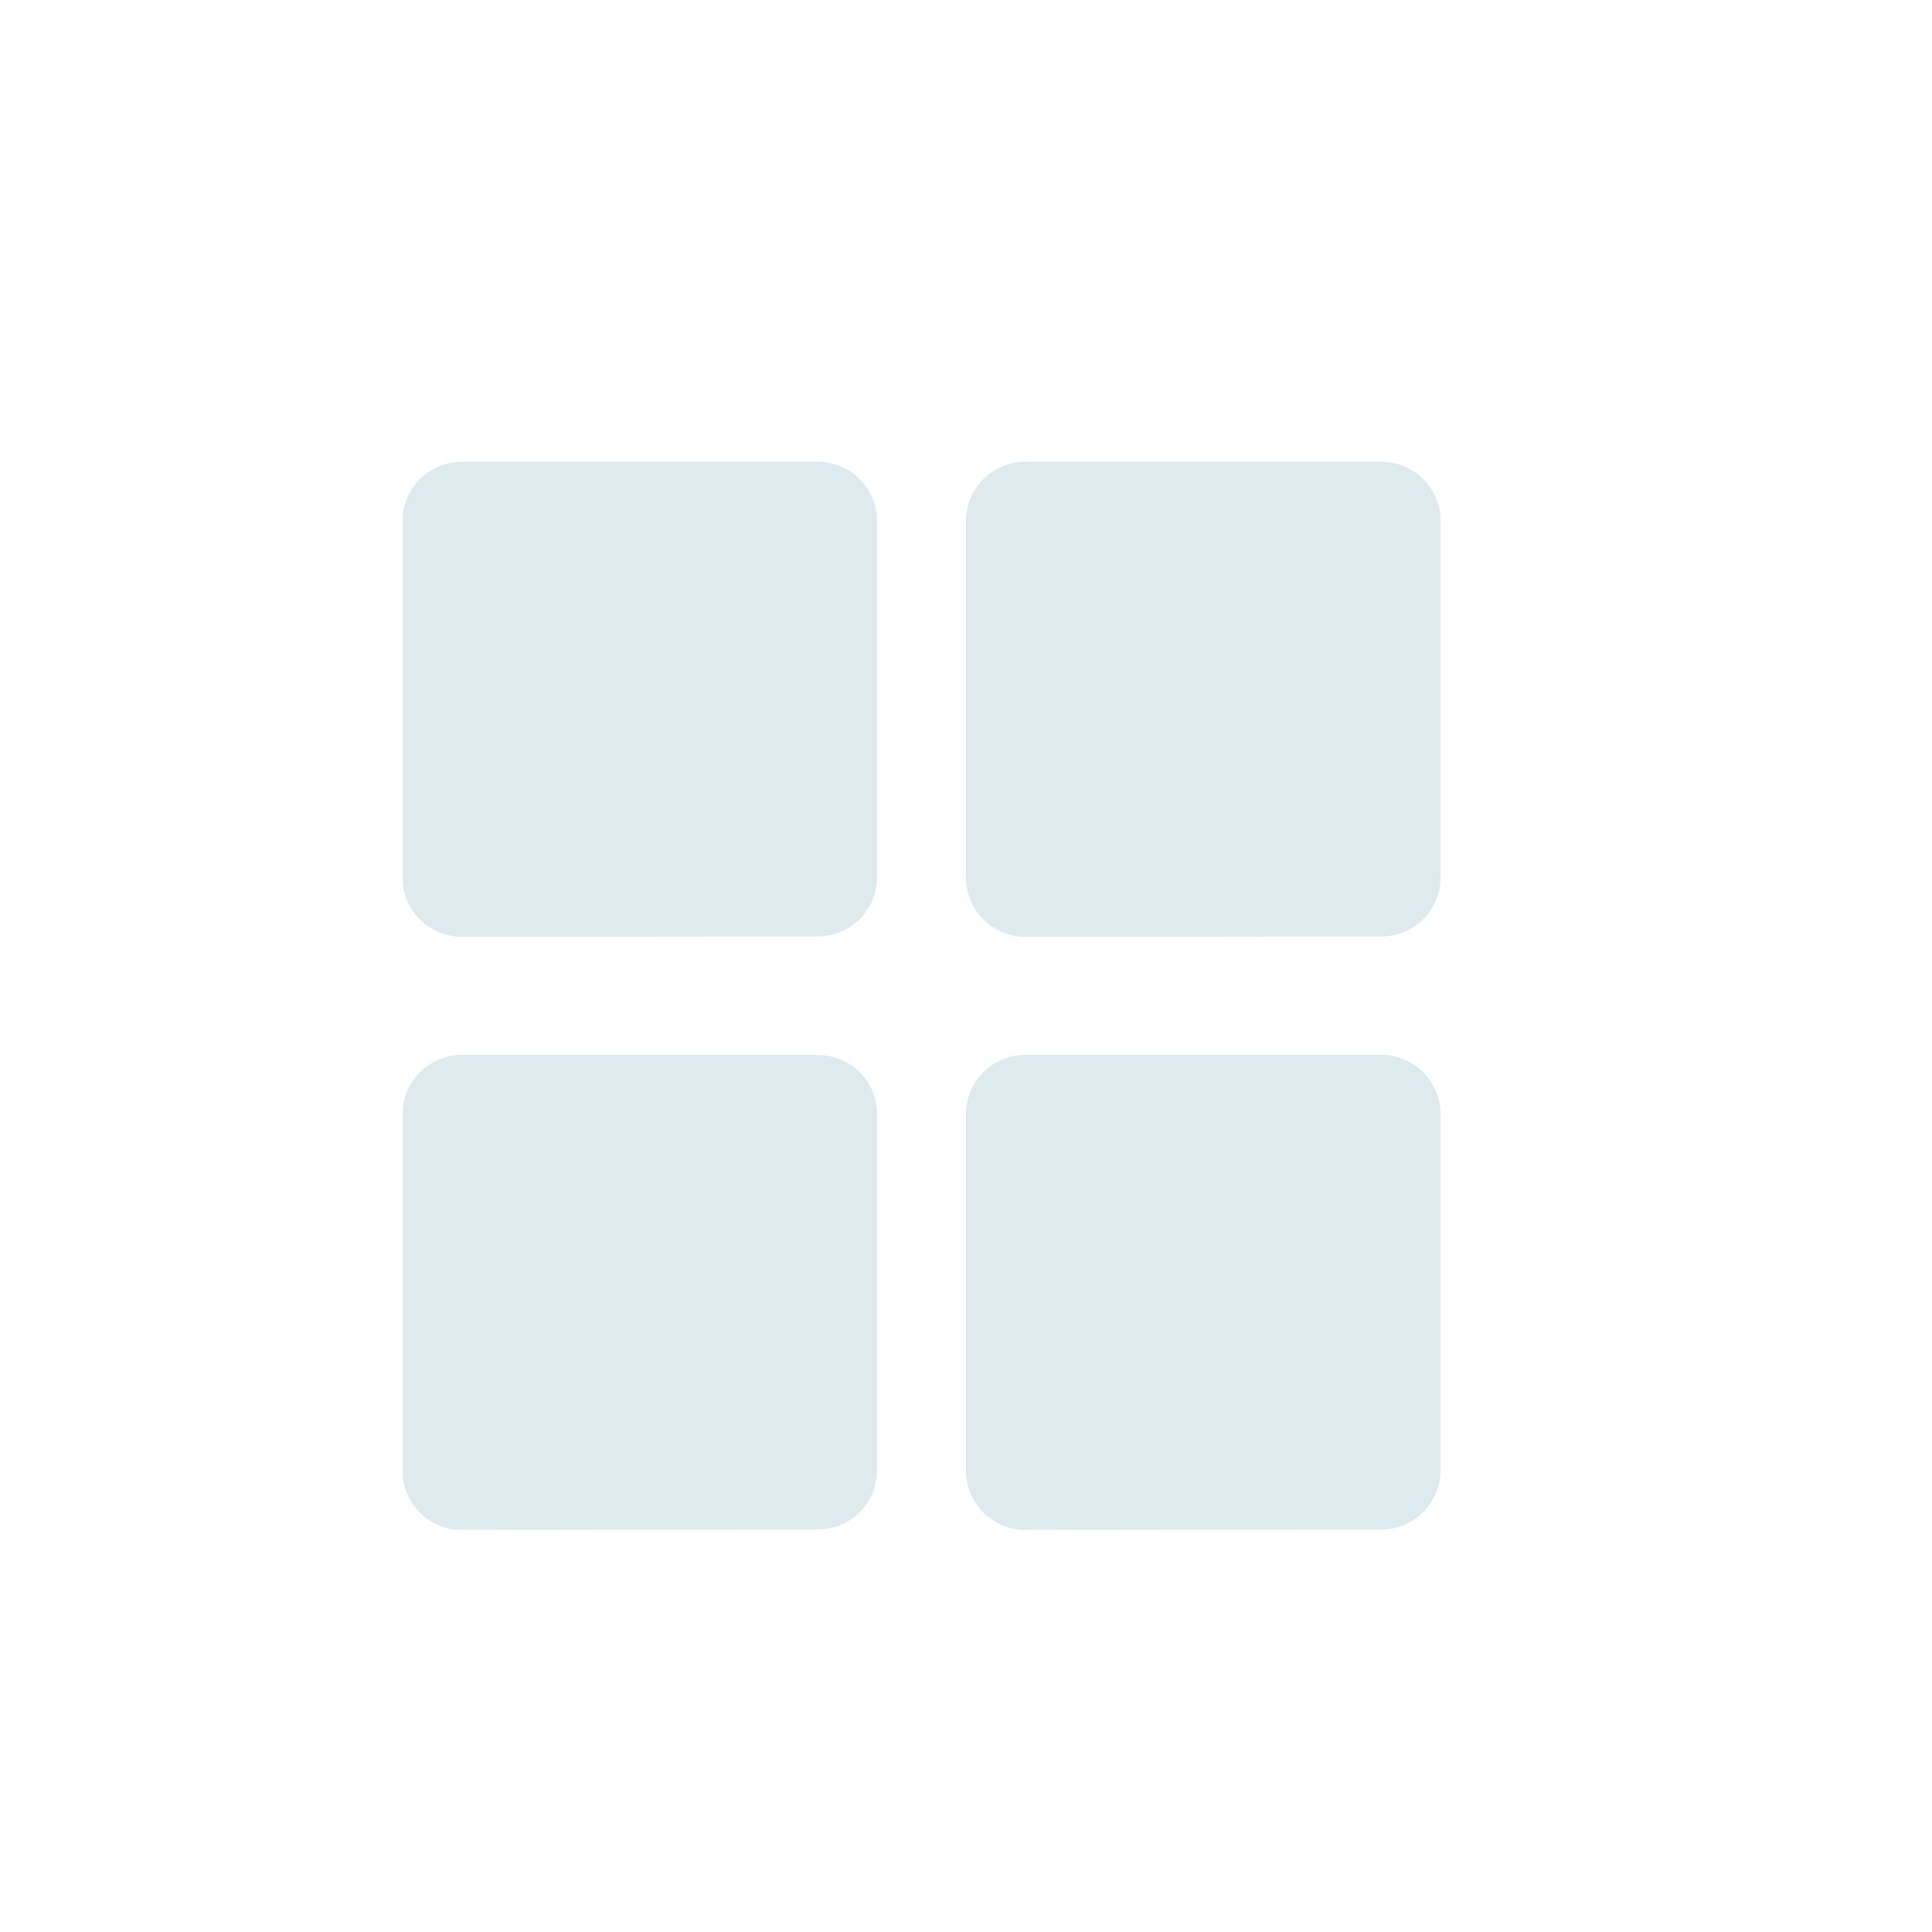<svg xmlns="http://www.w3.org/2000/svg" id="prefix__Sidepane_Icons_Savings_Inactive" width="24" height="24" data-name="Sidepane/Icons/Savings/Inactive" viewBox="0 0 24 24">
    <g id="prefix__Group_4_Copy" data-name="Group 4 Copy">
        <g id="prefix__bxs-widget" transform="translate(5 5.305)">
            <path id="prefix__Shape" fill="#deeaed" d="M7.737 13.7A.736.736 0 0 1 7 12.958V8.537a.736.736 0 0 1 .737-.737h4.421a.736.736 0 0 1 .737.737v4.421a.736.736 0 0 1-.737.737zm-7 0A.736.736 0 0 1 0 12.958V8.537A.736.736 0 0 1 .737 7.8h4.421a.736.736 0 0 1 .737.737v4.421a.736.736 0 0 1-.737.737zm7-7.368A.736.736 0 0 1 7 5.59V1.169a.736.736 0 0 1 .738-.737h4.421a.736.736 0 0 1 .737.737V5.59a.736.736 0 0 1-.737.737zm-7 0A.736.736 0 0 1 0 5.59V1.169A.736.736 0 0 1 .737.432h4.421a.736.736 0 0 1 .737.737V5.59a.736.736 0 0 1-.737.737z"/>
        </g>
    </g>
</svg>
